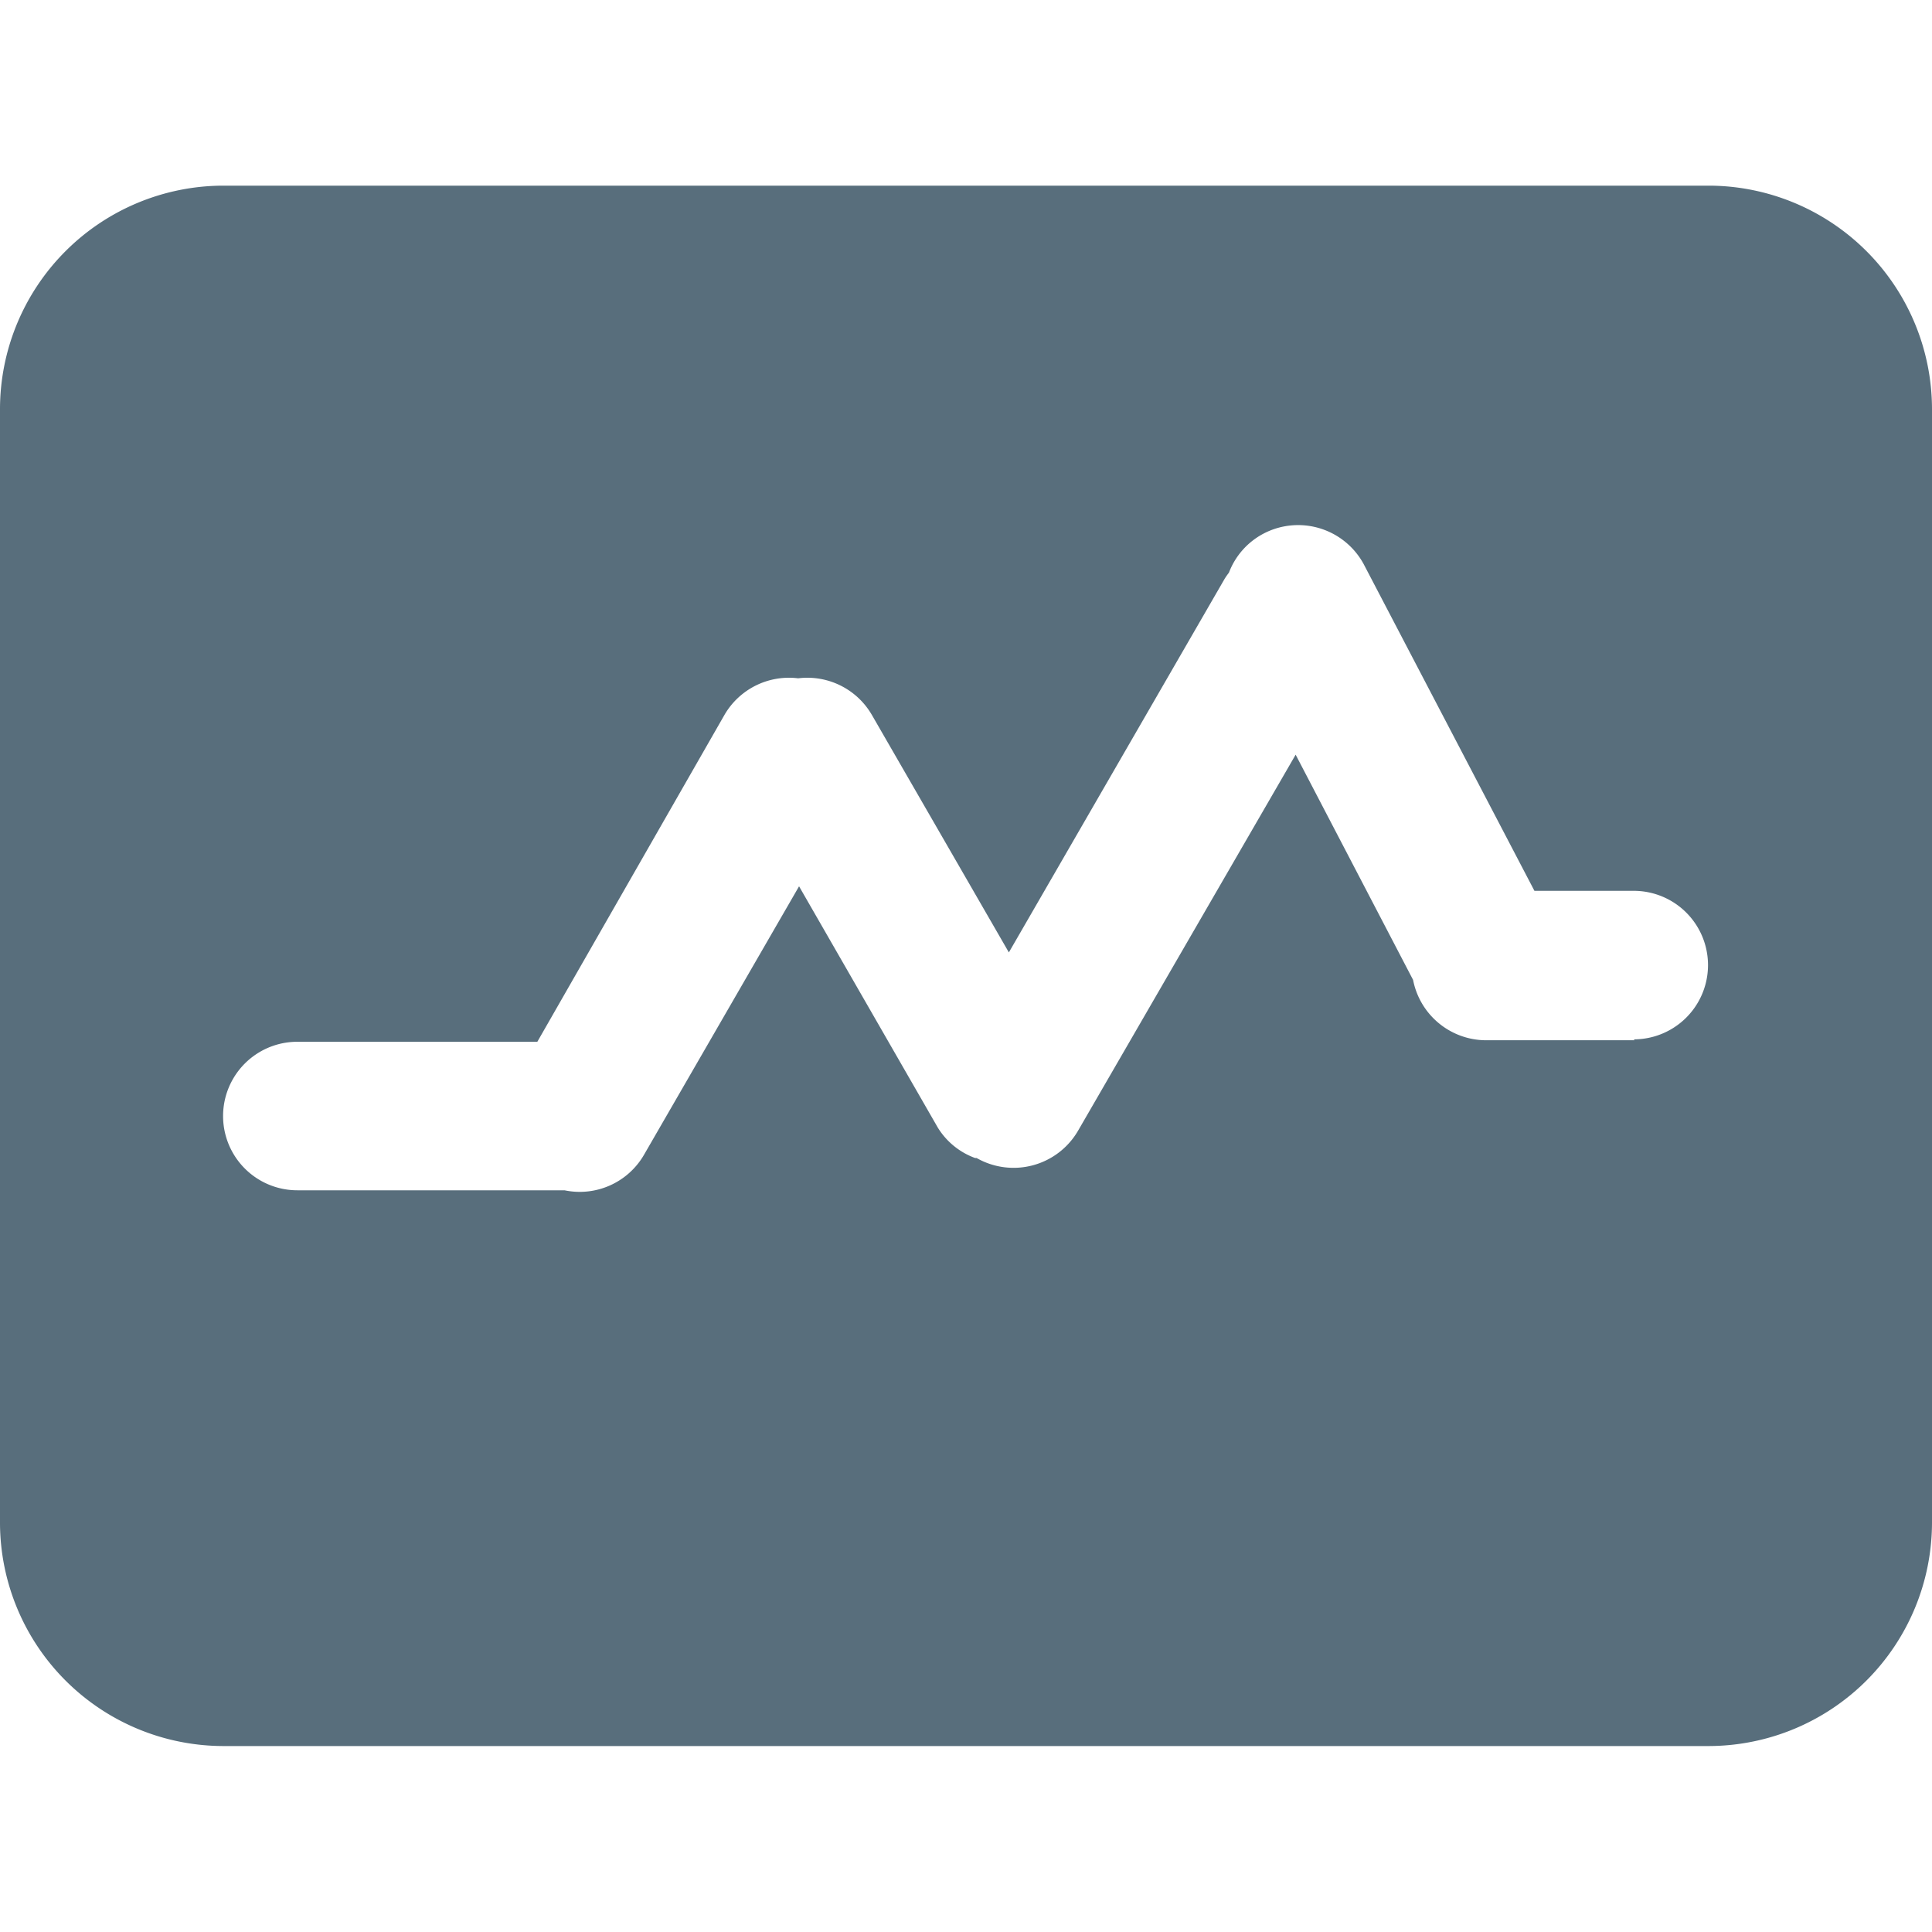 <svg id="图层_1" data-name="图层 1" xmlns="http://www.w3.org/2000/svg" viewBox="0 0 64 64" width="64px" height="64px">
  <defs>
    <style></style>
  </defs>
  <title>数据</title>
  <path class="canChangeFill" style="fill:#586e7c;"  d="M56.62,6.15H7.38A7.41,7.41,0,0,0,0,13.54V50.46a7.41,7.41,0,0,0,7.38,7.38H56.62A7.41,7.41,0,0,0,64,50.46V13.54A7.41,7.41,0,0,0,56.62,6.15ZM54.15,34.46H49.23a2.47,2.47,0,0,1-2.42-2L42.92,25,35.71,37.46a2.47,2.47,0,0,1-3.36.9l-.05,0a2.43,2.43,0,0,1-1.23-1l-4.6-8-5.14,8.9a2.46,2.46,0,0,1-2.63,1.17l-.23,0H9.85a2.46,2.46,0,1,1,0-4.92H17.8L24,23.68a2.47,2.47,0,0,1,2.44-1.21,2.47,2.47,0,0,1,2.44,1.21l4.54,7.87,7.15-12.38a2.39,2.39,0,0,1,.14-.2,2.44,2.44,0,0,1,1.14-1.29,2.47,2.47,0,0,1,3.32,1l5.66,10.83h3.29a2.46,2.46,0,1,1,0,4.92Z"/>
</svg>